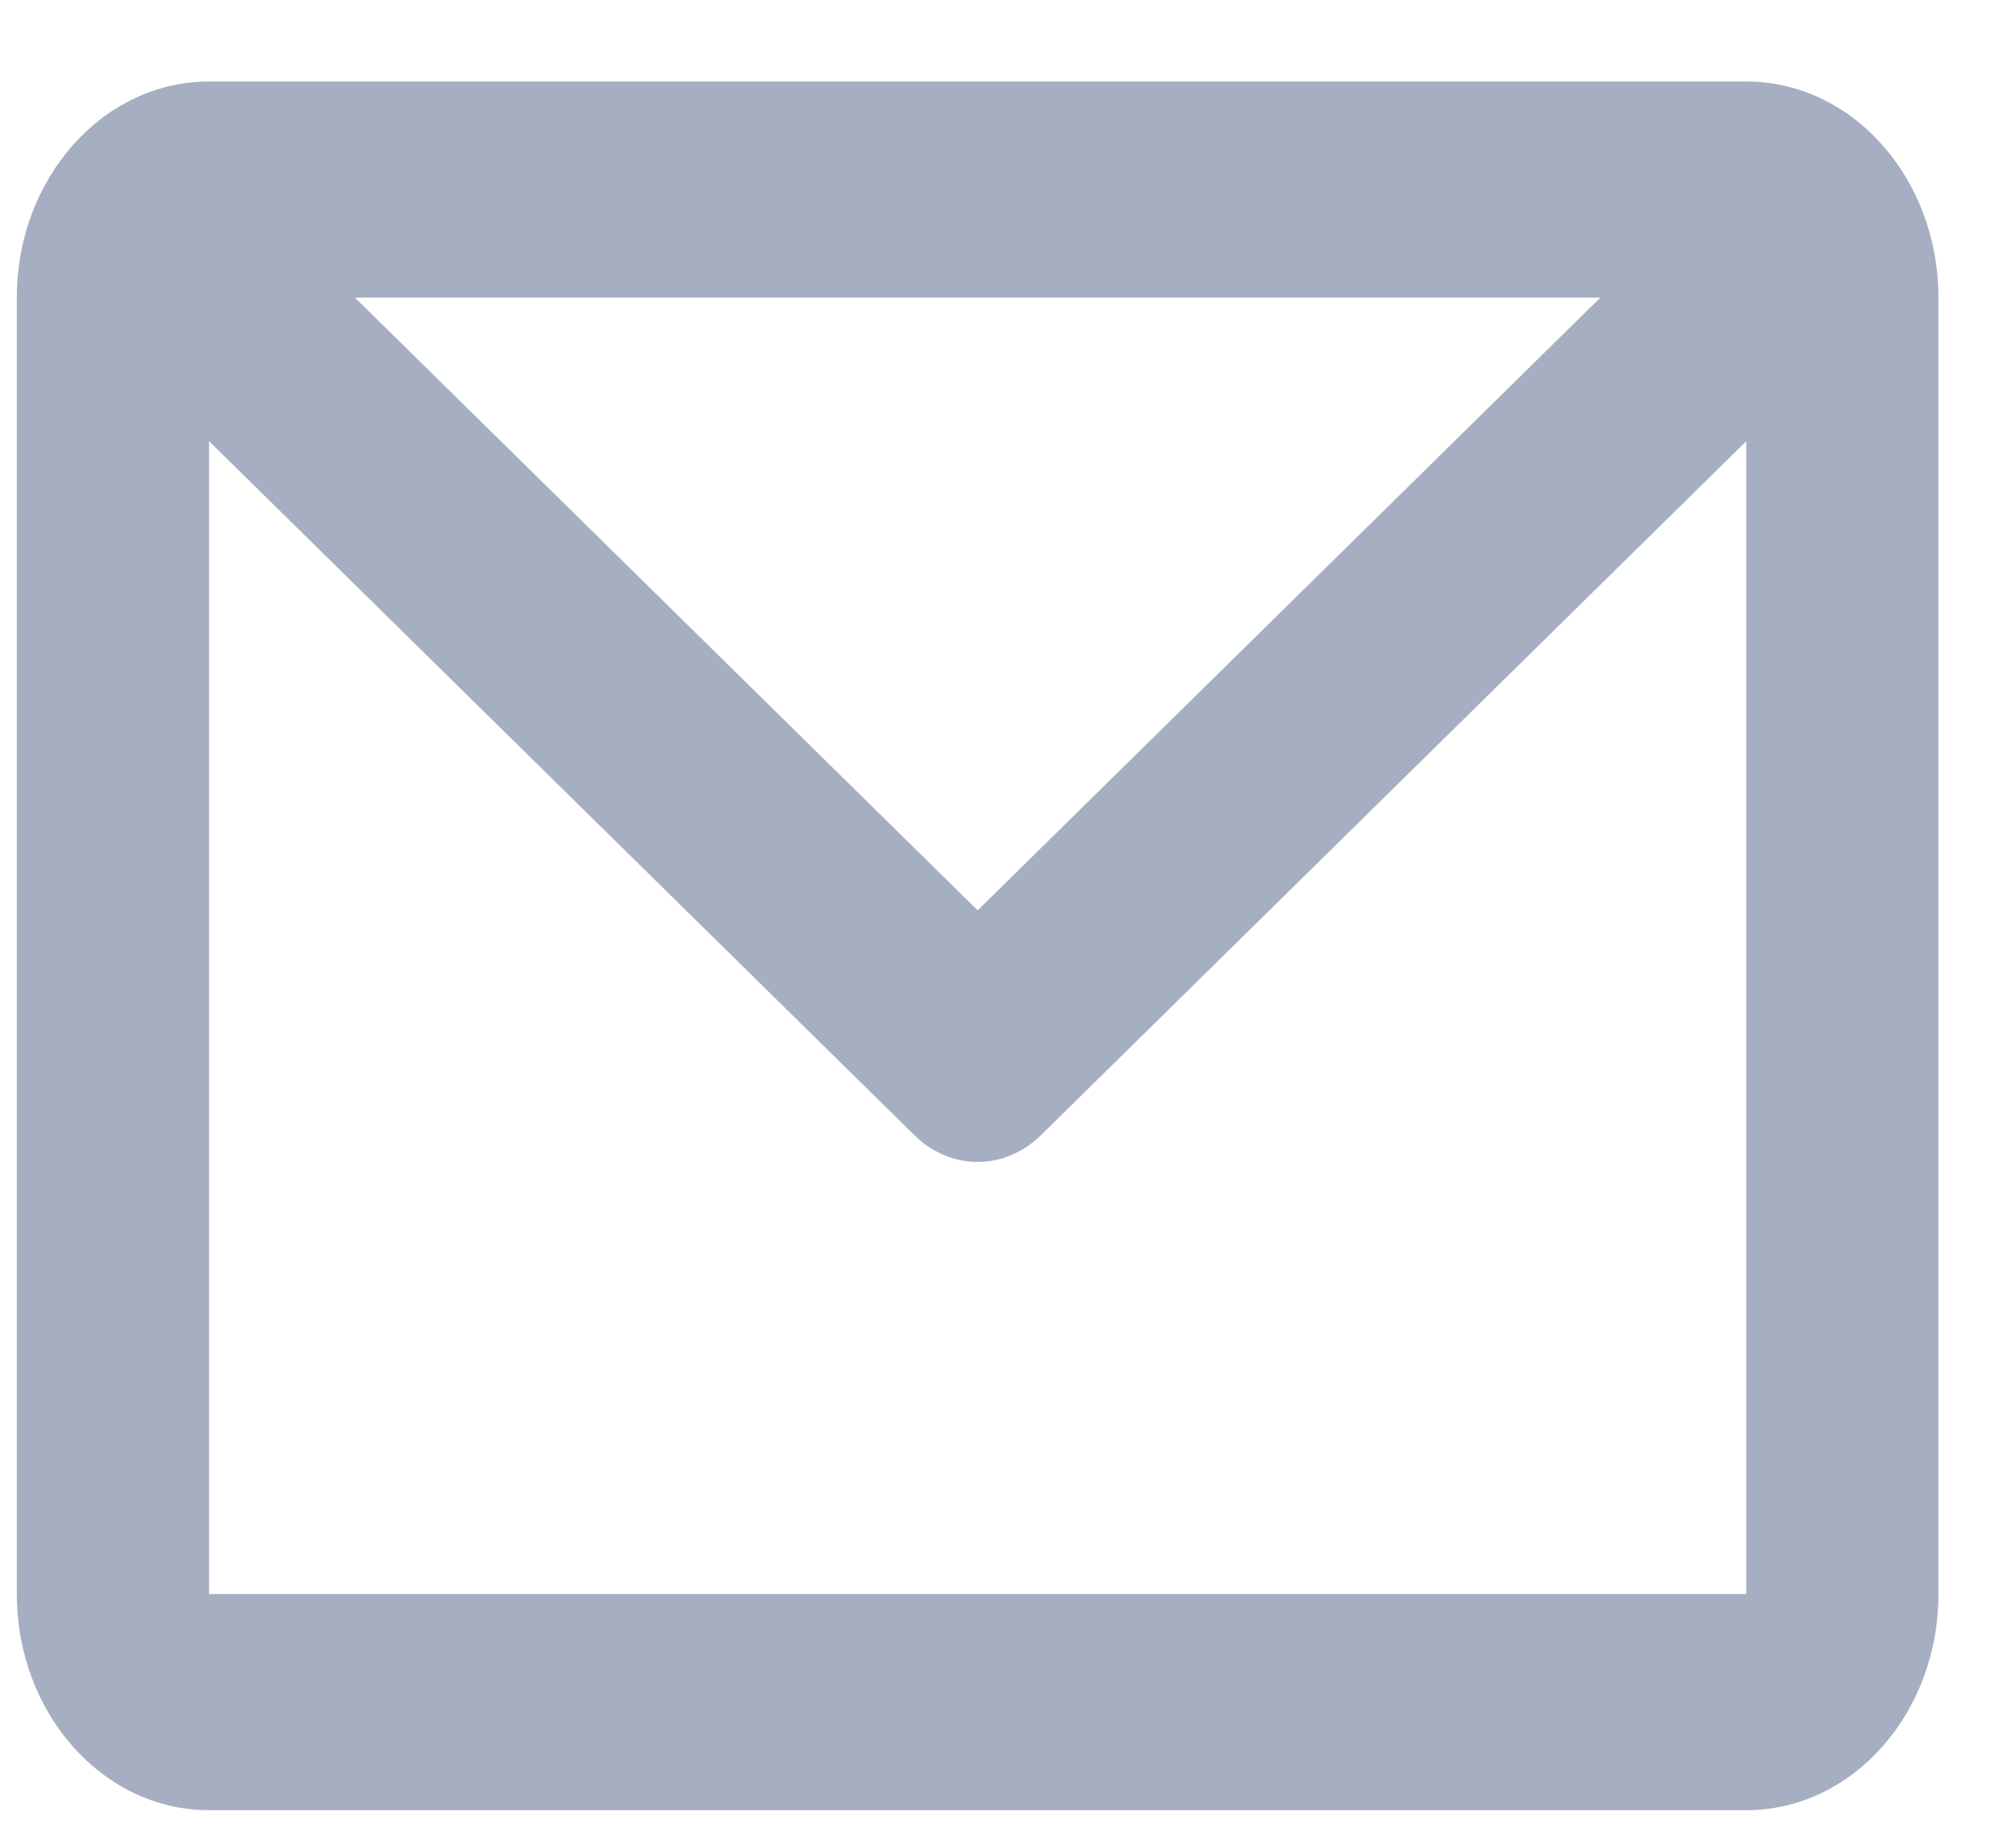 <svg width="23" height="21" viewBox="0 0 23 21" fill="none" xmlns="http://www.w3.org/2000/svg">
<path d="M0.192 3.395C0.192 2.034 1.174 0.93 2.385 0.93H19.923C21.134 0.93 22.115 2.034 22.115 3.395V18.186C22.115 19.548 21.134 20.652 19.923 20.652H2.385C1.174 20.652 0.192 19.548 0.192 18.186V3.395ZM4.049 3.395L11.154 10.386L18.258 3.395H4.049ZM19.923 5.033L11.876 12.951C11.462 13.358 10.845 13.358 10.432 12.951L2.385 5.033V18.186H19.923V5.033Z" fill="#A6AEC1"/>
</svg>
